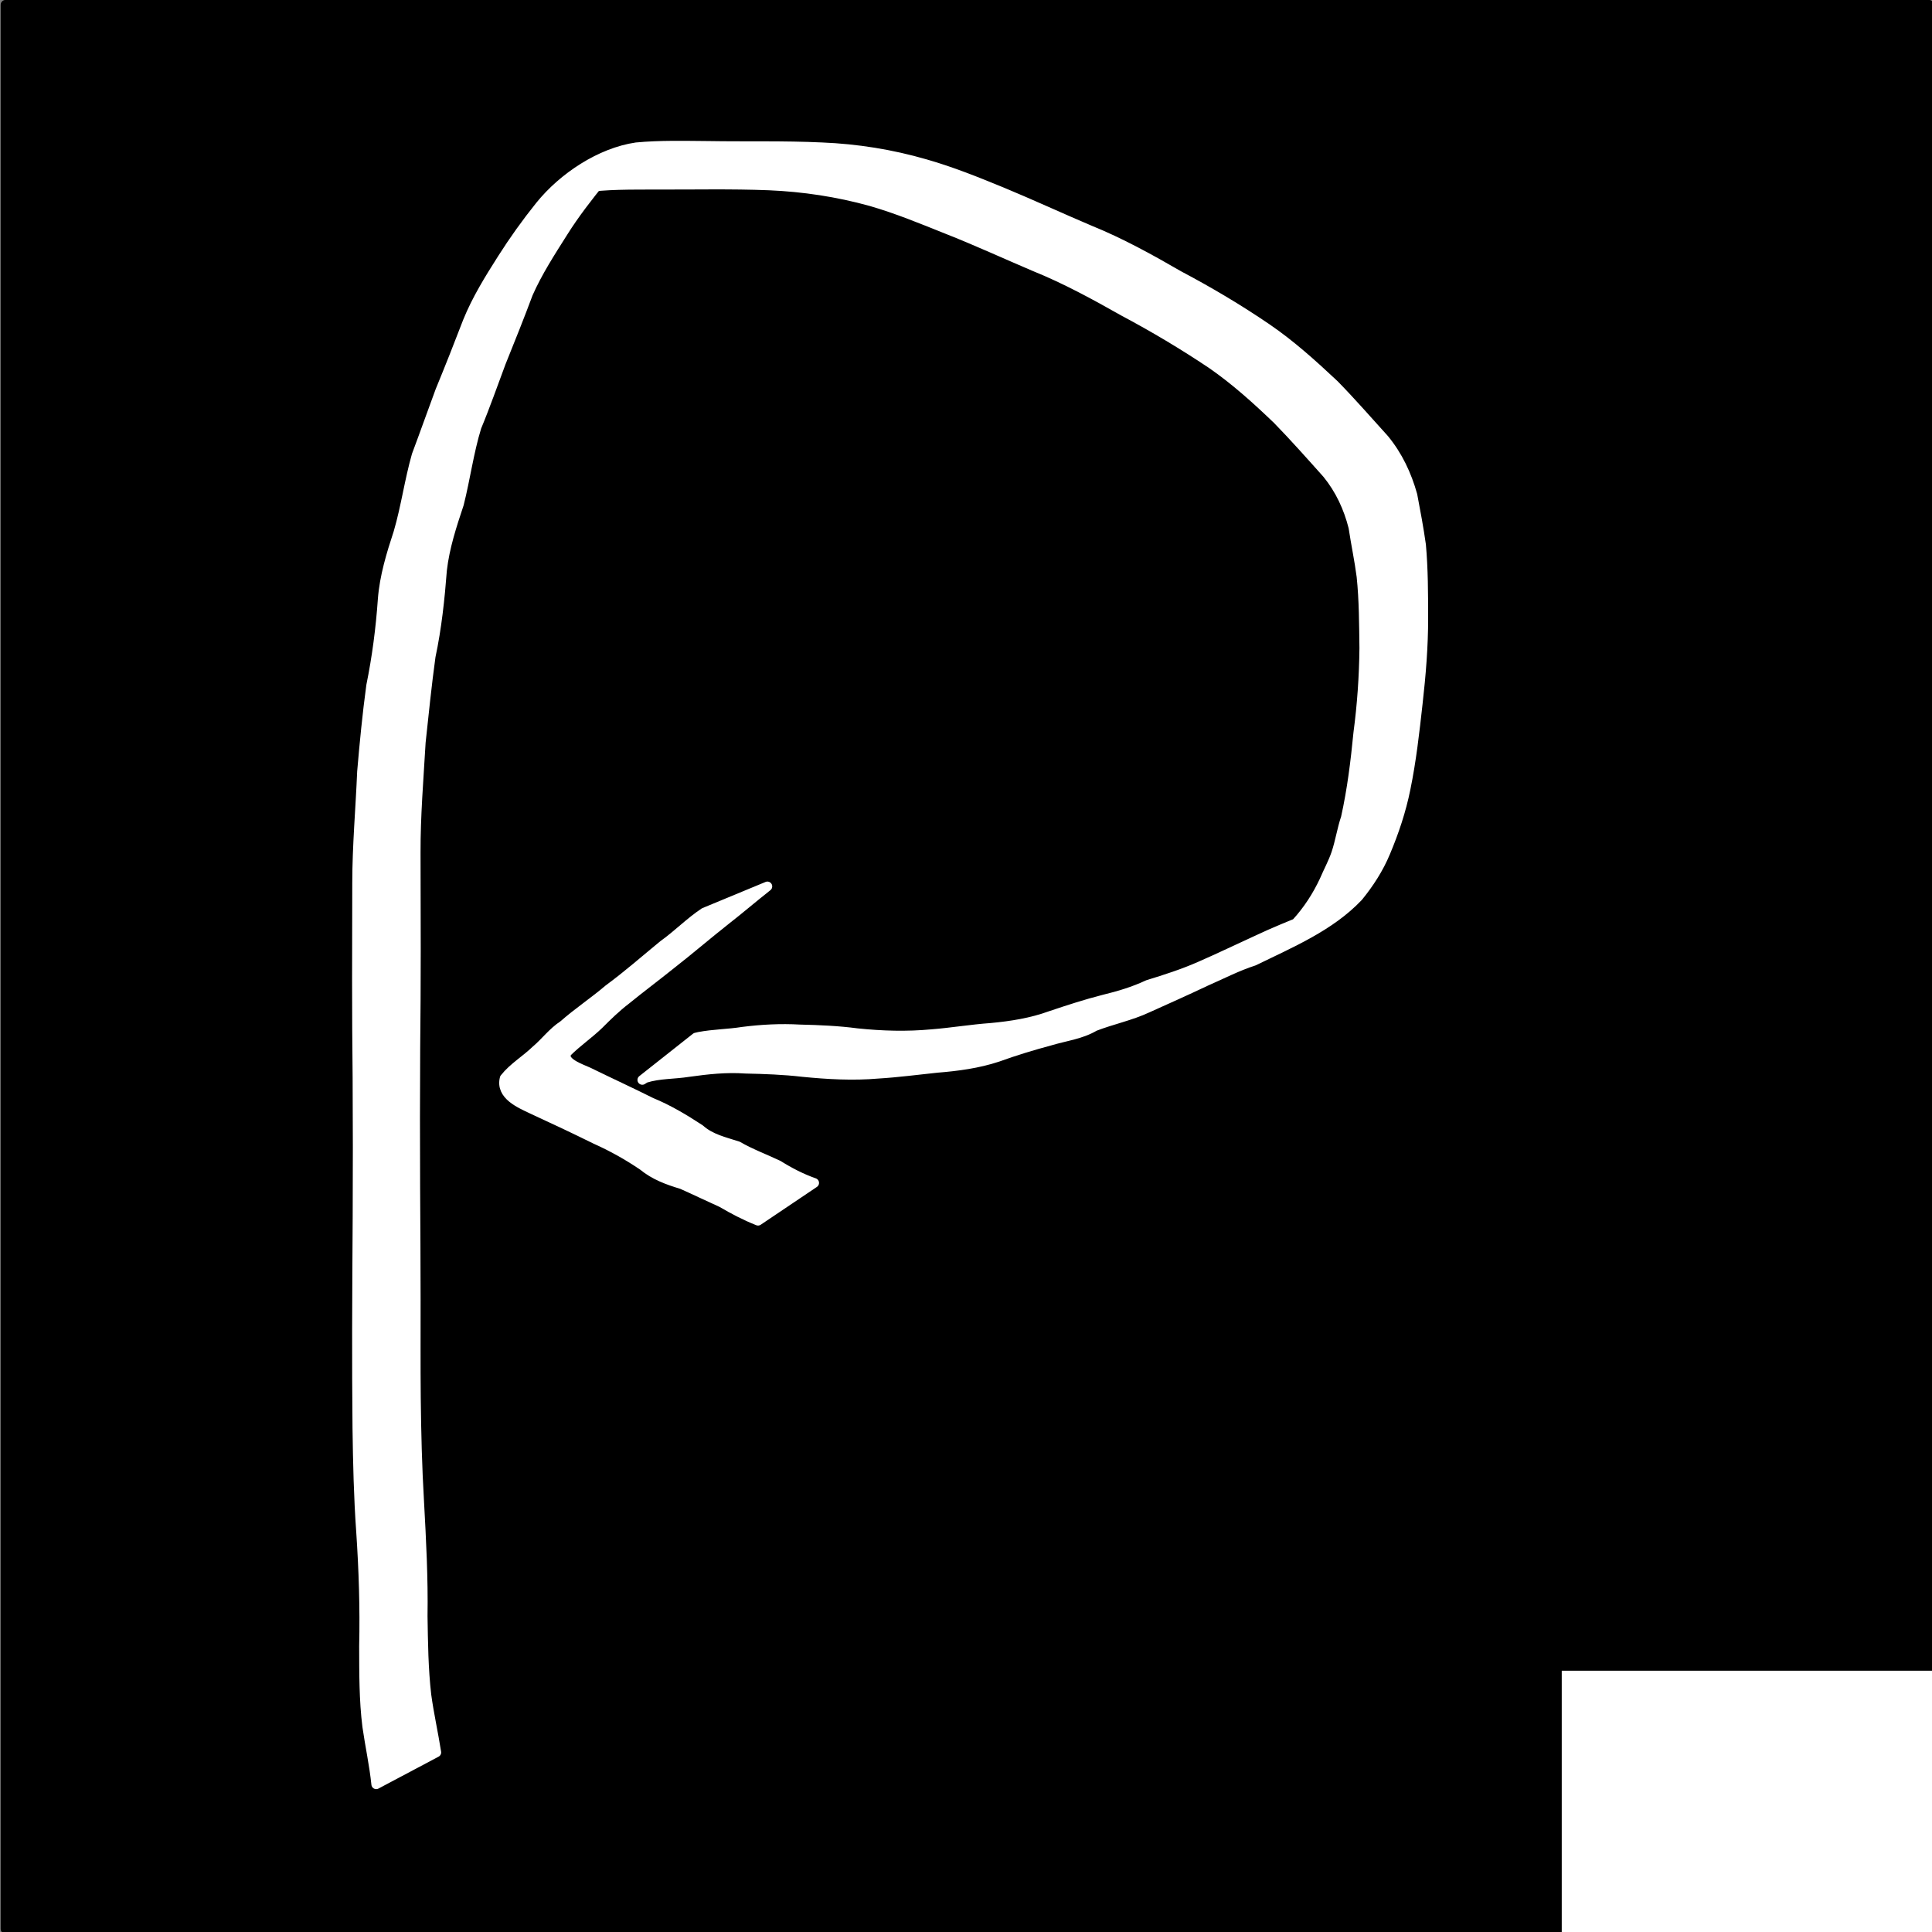 <?xml version="1.0" encoding="UTF-8" standalone="no"?>
<!-- Created with Inkscape (http://www.inkscape.org/) -->

<svg
   xmlns:dc="http://purl.org/dc/elements/1.1/"
   xmlns:cc="http://creativecommons.org/ns#"
   xmlns:rdf="http://www.w3.org/1999/02/22-rdf-syntax-ns#"
   xmlns:svg="http://www.w3.org/2000/svg"
   xmlns="http://www.w3.org/2000/svg"
   xmlns:sodipodi="http://sodipodi.sourceforge.net/DTD/sodipodi-0.dtd"
   xmlns:inkscape="http://www.inkscape.org/namespaces/inkscape"
   width="200"
   height="200"
   id="svg2"
   version="1.1"
   inkscape:version="0.48.0 r9654"
   sodipodi:docname="d9.svg">
  <rect width="100%" height="100%" fill="#808080" stroke="none"/>
  <defs
     id="defs4" />
  <sodipodi:namedview
     id="base"
     pagecolor="#ffffff"
     bordercolor="#666666"
     borderopacity="1.0"
     inkscape:pageopacity="0.0"
     inkscape:pageshadow="2"
     inkscape:zoom="1.4"
     inkscape:cx="59.254678"
     inkscape:cy="101.41252"
     inkscape:document-units="px"
     inkscape:current-layer="layer1"
     showgrid="false"
     inkscape:window-width="999"
     inkscape:window-height="738"
     inkscape:window-x="120"
     inkscape:window-y="100"
     inkscape:window-maximized="0" />
  <g
     inkscape:label="Layer 1"
     inkscape:groupmode="layer"
     id="layer1"
     transform="translate(0,-852.362)">
    <flowRoot
       xml:space="preserve"
       id="flowRoot2997"
       style="fill:#ffffff;stroke:#ffffff;stroke-opacity:1;stroke-width:1px;stroke-linejoin:miter;stroke-linecap:butt;fill-opacity:1;font-family:Sans;font-style:normal;font-weight:normal;font-size:20px;line-height:50%;letter-spacing:0px;word-spacing:0px"><flowRegion
         id="flowRegion2999"><rect
           id="rect3001"
           width="91.924"
           height="90.409"
           x="98.995"
           y="95.954"
           style="fill:#ffffff;stroke:#ffffff" /></flowRegion><flowPara
         id="flowPara3003" /></flowRoot>    <flowRoot
       xml:space="preserve"
       id="flowRoot3005"
       style="fill:#ffffff;stroke:#ffffff;stroke-opacity:1;stroke-width:1px;stroke-linejoin:miter;stroke-linecap:butt;fill-opacity:1;font-family:Sans;font-style:normal;font-weight:normal;font-size:20px;line-height:50%;letter-spacing:0px;word-spacing:0px"><flowRegion
         id="flowRegion3007"><rect
           id="rect3009"
           width="114.652"
           height="87.378"
           x="77.277"
           y="103.025"
           style="fill:#ffffff;stroke:#ffffff" /></flowRegion><flowPara
         id="flowPara3011" /></flowRoot>    <rect
       style="fill:#000000;fill-opacity:1;stroke:#000000;stroke-width:1;stroke-linecap:round;stroke-linejoin:round;stroke-miterlimit:4;stroke-opacity:1;stroke-dasharray:none;stroke-dashoffset:0"
       id="rect3002"
       width="199.126"
       height="199.19"
       x="0.568"
       y="0.495"
       transform="translate(0,852.362)" />
    <flowRoot
       xml:space="preserve"
       id="flowRoot3013"
       style="font-size:20px;font-style:normal;font-weight:normal;line-height:50%;letter-spacing:0px;word-spacing:0px;fill:#ffffff;fill-opacity:1;stroke:#ffffff;font-family:Sans"
       transform="translate(-74.71,937.941)"><flowRegion
         id="flowRegion3015"><rect
           id="rect3017"
           width="110.612"
           height="102.53"
           x="236.881"
           y="87.873"
           style="fill:#ffffff;stroke:#ffffff" /></flowRegion><flowPara
         id="flowPara3019"
         style="font-size:56px;font-weight:bold;fill:#ffffff;stroke:#ffffff;-inkscape-font-specification:Sans Bold">2</flowPara></flowRoot>    <path
       style="fill:#ffffff;fill-opacity:1;stroke:#ffffff;stroke-width:1;stroke-linecap:round;stroke-linejoin:round;stroke-miterlimit:4;stroke-opacity:1;stroke-dasharray:none;stroke-dashoffset:0"
       id="path3121"
       d="m 38.946,184.71 c -0.208,-2.015 -0.645,-3.993 -0.932,-5.998 -0.344,-2.75 -0.325,-5.526 -0.333,-8.292 0.09,-3.956 -0.039,-7.901 -0.304,-11.848 -0.256,-3.579 -0.335,-7.164 -0.385,-10.75 -0.031,-3.38 -0.046,-6.76 -0.039,-10.14 0.007,-3.917 0.033,-7.834 0.057,-11.751 0.027,-4.789 0.02,-9.577 -0.006,-14.366 -0.038,-3.371 -0.055,-6.743 -0.056,-10.114 -0.005,-3.361 0.023,-6.721 0.019,-10.082 0.005,-3.832 0.347,-7.654 0.507,-11.482 0.254,-2.975 0.542,-5.947 0.944,-8.907 0.6,-2.945 0.986,-5.917 1.196,-8.913 0.178,-2.39 0.889,-4.69 1.632,-6.955 0.768,-2.629 1.127,-5.341 1.877,-7.977 0.833,-2.22 1.622,-4.455 2.447,-6.678 0.982,-2.381 1.927,-4.777 2.85,-7.182 0.931,-2.293 2.231,-4.388 3.553,-6.468 1.207,-1.903 2.517,-3.734 3.927,-5.49 2.404,-2.982 6.27,-5.529 9.976,-6.07 2.473,-0.233 4.961,-0.163 7.441,-0.145 3.925,0.066 7.853,-0.04 11.775,0.146 3.626,0.147 7.205,0.722 10.686,1.73 2.721,0.774 5.352,1.838 7.966,2.912 3.036,1.259 6.014,2.64 9.041,3.924 3.221,1.304 6.268,2.99 9.271,4.727 3.12,1.65 6.17,3.458 9.087,5.448 2.507,1.713 4.759,3.752 6.969,5.824 1.791,1.824 3.464,3.757 5.183,5.648 1.407,1.709 2.333,3.679 2.924,5.797 0.326,1.712 0.648,3.428 0.892,5.155 0.225,2.511 0.227,5.036 0.23,7.554 0.006,2.959 -0.242,5.922 -0.574,8.861 -0.329,2.963 -0.659,5.907 -1.26,8.829 -0.461,2.279 -1.188,4.444 -2.085,6.58 -0.696,1.674 -1.678,3.188 -2.817,4.59 -2.932,3.092 -7.009,4.785 -10.799,6.642 -1.754,0.563 -3.375,1.413 -5.056,2.147 -1.972,0.937 -3.96,1.822 -5.954,2.72 -1.76,0.825 -3.684,1.211 -5.483,1.908 -1.425,0.845 -3.063,1.024 -4.611,1.491 -1.827,0.489 -3.644,1.043 -5.424,1.687 -2.032,0.673 -4.162,0.955 -6.287,1.125 -2.028,0.208 -4.044,0.483 -6.087,0.605 -2.616,0.226 -5.214,0.078 -7.817,-0.18 -1.963,-0.228 -3.937,-0.297 -5.911,-0.34 -1.983,-0.144 -3.926,0.071 -5.884,0.344 -1.508,0.244 -3.041,0.161 -4.504,0.626 -0.099,0.064 -0.198,0.128 -0.297,0.192 0,0 5.554,-4.389 5.554,-4.389 l 0,0 c 0.11,-0.026 0.22,-0.051 0.331,-0.077 1.487,-0.282 3.008,-0.284 4.503,-0.523 1.971,-0.251 3.939,-0.355 5.926,-0.241 1.983,0.045 3.965,0.13 5.933,0.391 2.573,0.269 5.145,0.341 7.727,0.1 2.053,-0.162 4.078,-0.506 6.131,-0.652 2.093,-0.196 4.18,-0.522 6.164,-1.249 1.815,-0.608 3.637,-1.204 5.492,-1.678 1.577,-0.382 3.111,-0.84 4.585,-1.532 1.829,-0.561 3.647,-1.144 5.402,-1.918 2.005,-0.873 3.97,-1.827 5.96,-2.733 1.663,-0.789 3.36,-1.466 5.059,-2.17 2.249,-1.076 5.75,-3.274 -3.435,2.153 -0.283,0.167 0.59,-0.294 0.87,-0.467 0.846,-0.523 0.814,-0.572 1.501,-1.268 1.194,-1.306 2.154,-2.788 2.904,-4.392 0.392,-0.924 0.896,-1.839 1.218,-2.789 0.41,-1.209 0.594,-2.5 1.003,-3.711 0.644,-2.9 1.001,-5.82 1.289,-8.775 0.387,-2.905 0.592,-5.856 0.621,-8.785 -0.034,-2.476 -0.033,-4.958 -0.291,-7.424 -0.222,-1.706 -0.584,-3.386 -0.837,-5.086 -0.512,-2.026 -1.385,-3.908 -2.713,-5.539 -1.691,-1.892 -3.373,-3.791 -5.144,-5.608 -2.155,-2.066 -4.373,-4.076 -6.836,-5.774 -2.921,-1.954 -5.948,-3.76 -9.051,-5.41 -3.004,-1.696 -6.037,-3.358 -9.24,-4.652 -3.034,-1.289 -6.025,-2.671 -9.092,-3.877 -2.594,-1.04 -5.186,-2.109 -7.874,-2.884 -3.441,-0.955 -6.972,-1.486 -10.542,-1.638 -3.938,-0.156 -7.881,-0.058 -11.821,-0.076 -2.49,0.016 -5.002,-0.038 -7.47,0.338 -2.87,0.745 -0.854,0.306 4.452,-2.929 0.205,-0.125 -0.441,0.191 -0.648,0.314 -0.735,0.436 -1.306,1.068 -1.819,1.741 -1.416,1.755 -2.803,3.524 -4.005,5.439 -1.303,2.062 -2.632,4.108 -3.625,6.347 -0.894,2.403 -1.852,4.782 -2.81,7.16 -0.835,2.225 -1.614,4.468 -2.528,6.662 -0.803,2.619 -1.151,5.323 -1.82,7.975 -0.744,2.229 -1.482,4.48 -1.751,6.824 -0.231,3.003 -0.548,6.001 -1.177,8.952 -0.407,2.953 -0.704,5.917 -1.024,8.881 -0.222,3.815 -0.54,7.632 -0.528,11.454 -0.004,3.354 0.024,6.708 0.019,10.062 -0.001,3.391 -0.019,6.781 -0.056,10.172 -0.025,4.791 -0.032,9.582 -0.007,14.372 0.023,3.899 0.047,7.798 0.049,11.697 0.005,3.381 -0.017,6.761 0.016,10.142 0.04,3.581 0.128,7.162 0.339,10.737 0.216,3.951 0.426,7.897 0.363,11.856 0.044,2.723 0.073,5.455 0.386,8.164 0.27,1.99 0.715,3.945 1.025,5.928 0,0 -6.223,3.301 -6.223,3.301 z"
       inkscape:connector-curvature="0"
       transform="translate(0,852.362)" />
    <path
       style="fill:#ffffff;fill-opacity:1;stroke:#ffffff;stroke-width:1;stroke-linecap:round;stroke-linejoin:round;stroke-miterlimit:4;stroke-opacity:1;stroke-dasharray:none;stroke-dashoffset:0"
       id="path3123"
       d="m 79.44,91.76 c -1.459,1.147 -2.87,2.363 -4.336,3.505 -1.902,1.5 -3.738,3.081 -5.649,4.571 -1.541,1.24 -3.127,2.421 -4.661,3.671 -1.009,0.772 -1.916,1.654 -2.81,2.552 -1.038,1 -2.24,1.819 -3.261,2.834 -0.749,1.053 1.502,1.766 2.185,2.091 2.157,1.062 4.347,2.06 6.496,3.138 1.796,0.736 3.432,1.719 5.046,2.777 1.128,1.006 2.543,1.299 3.926,1.751 1.341,0.776 2.795,1.308 4.187,1.971 1.173,0.736 2.415,1.377 3.723,1.834 0,0 -5.814,3.914 -5.814,3.914 l 0,0 c -1.304,-0.518 -2.547,-1.165 -3.756,-1.876 -1.385,-0.621 -2.747,-1.283 -4.132,-1.898 -1.451,-0.435 -2.839,-0.942 -4.027,-1.923 -1.564,-1.063 -3.198,-1.976 -4.928,-2.748 -2.159,-1.068 -4.341,-2.094 -6.529,-3.101 -1.277,-0.608 -3.307,-1.45 -2.859,-3.199 0.906,-1.141 2.194,-1.888 3.237,-2.9 0.98,-0.825 1.746,-1.888 2.836,-2.593 1.5,-1.325 3.18,-2.43 4.7,-3.728 1.955,-1.433 3.776,-3.041 5.651,-4.577 1.477,-1.051 2.732,-2.353 4.237,-3.356 0,0 6.536,-2.707 6.536,-2.707 z"
       inkscape:connector-curvature="0"
       transform="translate(0,852.362)" />
  </g>
</svg>
